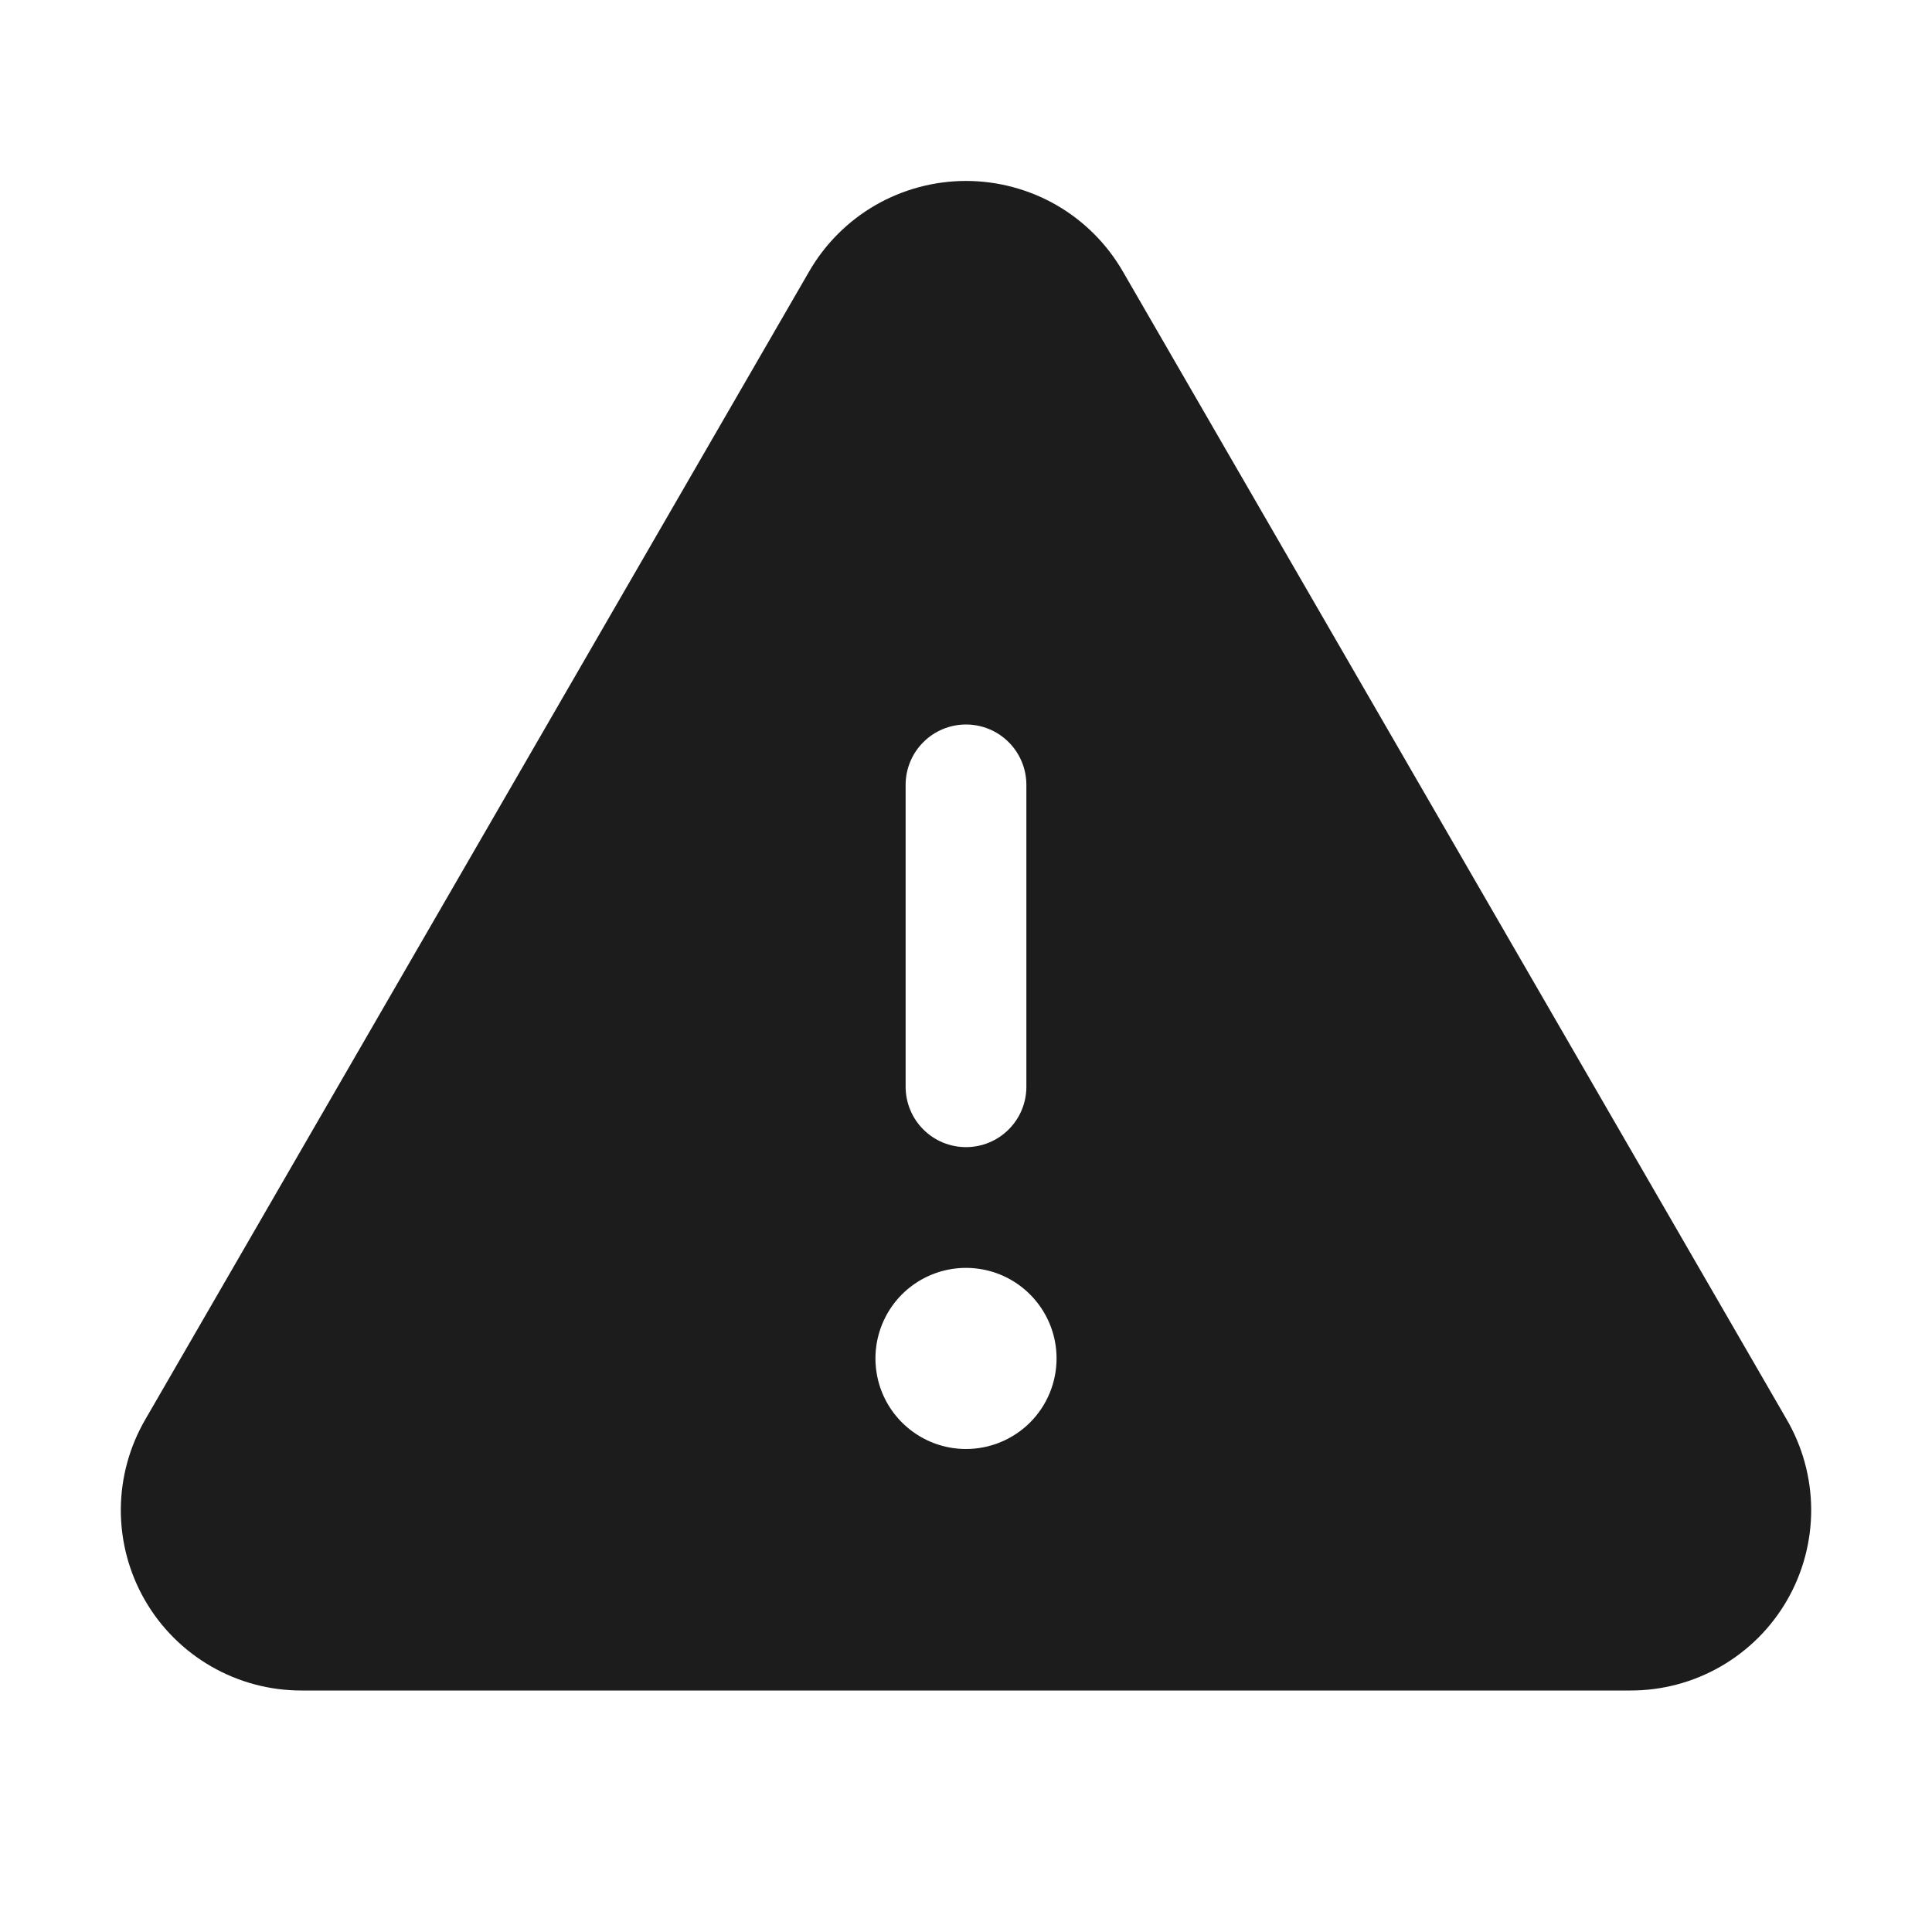 <svg width="32" height="32" viewBox="0 0 32 32" fill="none" xmlns="http://www.w3.org/2000/svg">
<path d="M29.587 23.5L18.6 4.5C18.337 4.043 17.958 3.663 17.502 3.399C17.045 3.136 16.527 2.997 16 2.997C15.473 2.997 14.955 3.136 14.498 3.399C14.042 3.663 13.663 4.043 13.4 4.5L2.413 23.5C2.146 23.955 2.004 24.472 2.001 24.999C1.999 25.526 2.136 26.045 2.399 26.502C2.662 26.959 3.041 27.338 3.498 27.601C3.954 27.864 4.473 28.002 5 28H27C27.527 28.002 28.046 27.864 28.502 27.601C28.959 27.338 29.338 26.959 29.601 26.502C29.864 26.045 30.001 25.526 29.999 24.999C29.996 24.472 29.854 23.955 29.587 23.5ZM15 13C15 12.735 15.105 12.48 15.293 12.293C15.48 12.105 15.735 12 16 12C16.265 12 16.52 12.105 16.707 12.293C16.895 12.48 17 12.735 17 13V18C17 18.265 16.895 18.52 16.707 18.707C16.52 18.895 16.265 19 16 19C15.735 19 15.48 18.895 15.293 18.707C15.105 18.52 15 18.265 15 18V13ZM16 24C15.703 24 15.413 23.912 15.167 23.747C14.92 23.582 14.728 23.348 14.614 23.074C14.501 22.8 14.471 22.498 14.529 22.207C14.587 21.916 14.73 21.649 14.939 21.439C15.149 21.23 15.416 21.087 15.707 21.029C15.998 20.971 16.3 21.001 16.574 21.114C16.848 21.228 17.082 21.42 17.247 21.667C17.412 21.913 17.5 22.203 17.5 22.5C17.5 22.898 17.342 23.279 17.061 23.561C16.779 23.842 16.398 24 16 24Z" fill="#1C1C1C"/>
</svg>
